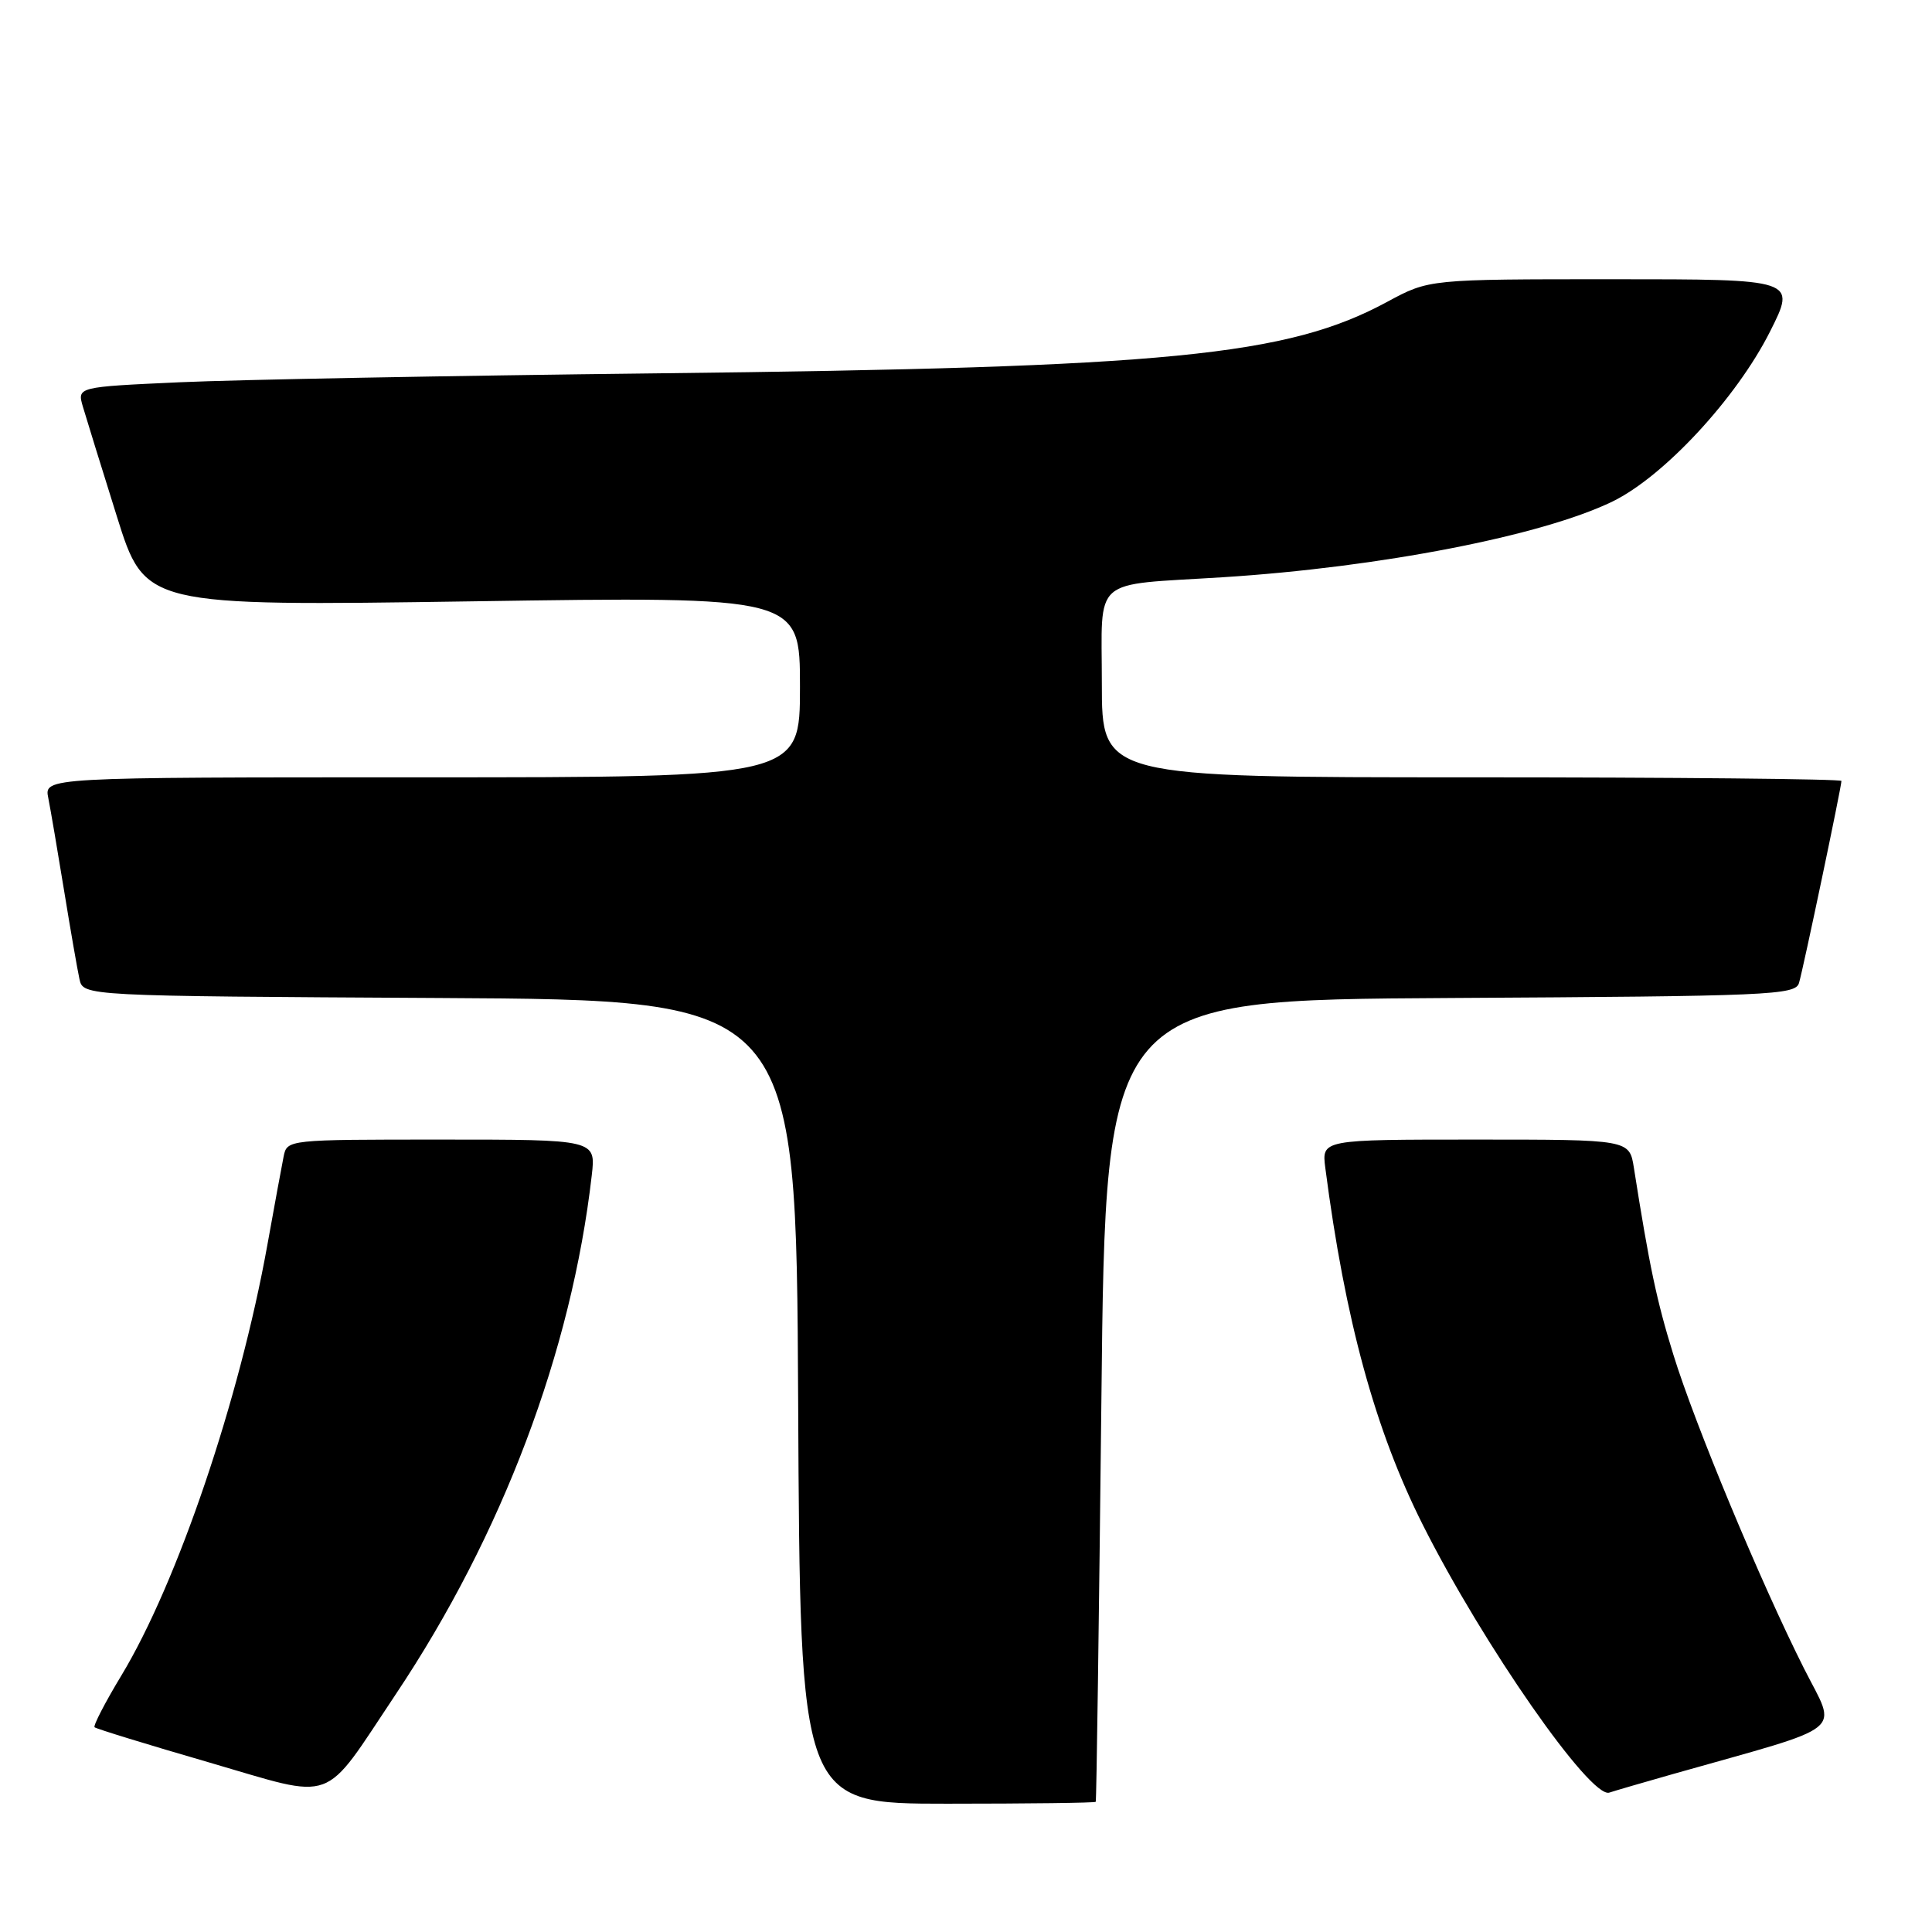 <?xml version="1.0" encoding="UTF-8" standalone="no"?>
<!DOCTYPE svg PUBLIC "-//W3C//DTD SVG 1.1//EN" "http://www.w3.org/Graphics/SVG/1.1/DTD/svg11.dtd" >
<svg xmlns="http://www.w3.org/2000/svg" xmlns:xlink="http://www.w3.org/1999/xlink" version="1.1" viewBox="0 0 256 256">
 <g >
 <path fill="currentColor"
d=" M 145.19 238.75 C 145.29 238.61 145.62 214.65 145.94 185.50 C 146.50 132.50 146.50 132.50 192.19 132.24 C 234.60 132.00 237.91 131.86 238.38 130.24 C 238.95 128.32 244.00 104.26 244.00 103.48 C 244.00 103.22 221.95 103.00 195.00 103.00 C 146.00 103.00 146.00 103.00 146.00 90.55 C 146.00 76.21 144.42 77.60 162.00 76.49 C 182.82 75.17 204.34 70.99 213.67 66.45 C 220.48 63.13 230.08 52.77 234.53 43.95 C 238.03 37.00 238.03 37.00 213.69 37.00 C 189.36 37.00 189.36 37.00 183.86 39.97 C 170.58 47.17 154.95 48.70 87.00 49.47 C 59.77 49.78 31.36 50.31 23.86 50.65 C 10.22 51.27 10.22 51.27 10.98 53.88 C 11.40 55.32 13.43 61.86 15.48 68.41 C 19.21 80.32 19.21 80.32 62.61 79.68 C 106.00 79.03 106.00 79.03 106.00 91.01 C 106.00 103.00 106.00 103.00 55.92 103.00 C 5.84 103.00 5.84 103.00 6.40 105.75 C 6.70 107.26 7.64 112.78 8.49 118.00 C 9.34 123.22 10.26 128.51 10.53 129.74 C 11.03 131.98 11.03 131.98 58.27 132.24 C 105.50 132.50 105.50 132.50 105.76 185.75 C 106.02 239.00 106.02 239.00 125.51 239.00 C 136.23 239.00 145.08 238.89 145.19 238.75 Z  M 52.44 224.50 C 66.54 203.40 75.73 179.09 78.41 155.75 C 78.96 151.00 78.96 151.00 58.50 151.00 C 38.08 151.00 38.04 151.00 37.58 153.25 C 37.33 154.49 36.36 159.78 35.42 165.00 C 31.73 185.48 23.51 209.71 16.09 222.00 C 13.93 225.57 12.33 228.67 12.53 228.87 C 12.74 229.07 19.56 231.17 27.70 233.53 C 44.76 238.49 42.56 239.29 52.44 224.50 Z  M 221.75 235.05 C 245.20 228.41 243.44 229.83 239.03 221.06 C 233.26 209.59 224.57 188.71 221.73 179.50 C 219.52 172.36 218.55 167.77 216.50 154.75 C 215.91 151.00 215.91 151.00 195.52 151.00 C 175.13 151.00 175.13 151.00 175.61 154.75 C 178.23 174.93 182.22 189.52 188.54 202.07 C 196.53 217.95 210.75 238.35 213.24 237.53 C 213.93 237.30 217.76 236.18 221.75 235.05 Z "/>
</g>
</svg>
